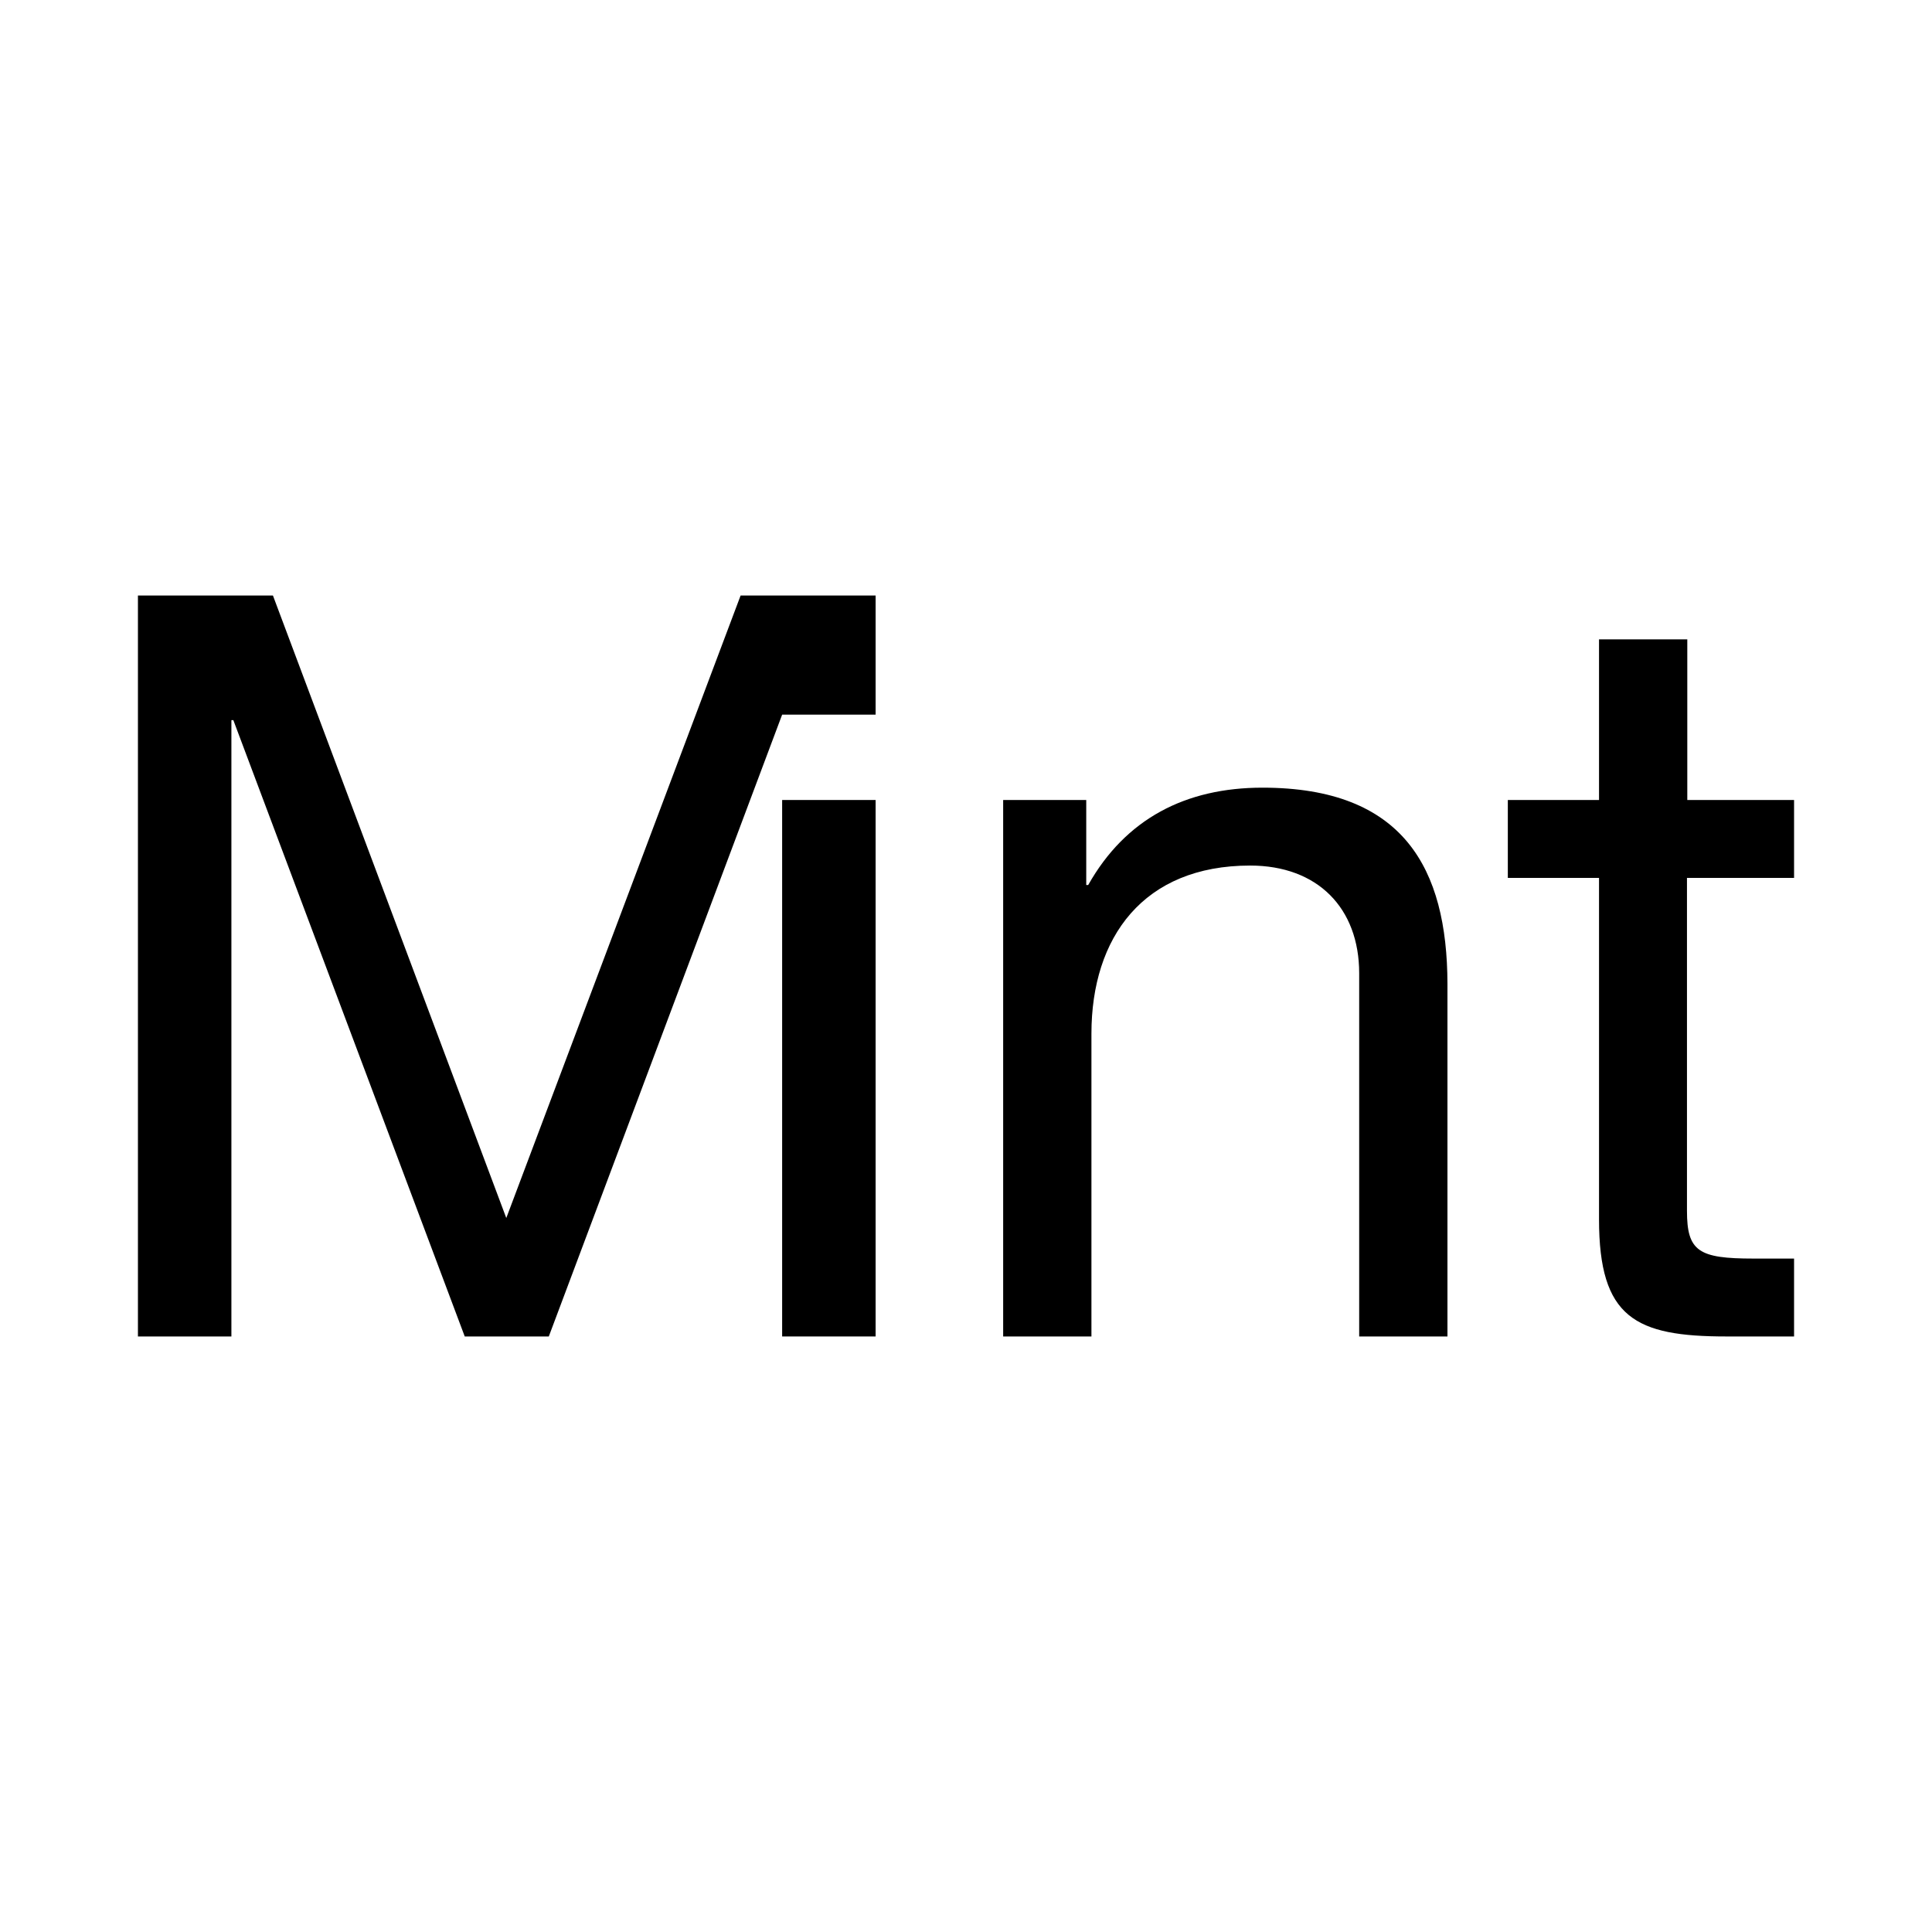 <svg xmlns="http://www.w3.org/2000/svg" xmlns:xlink="http://www.w3.org/1999/xlink" version="1.2" viewBox="0 0 595.3 595.3" baseProfile="tiny-ps">
  <title>Mint_Payments</title>
  <rect width="595.3" height="595.3" fill="#FFFFFF"/>
  <polygon points="228.2,183.5 156,375.3 84.1,183.5 42.5,183.5 42.5,411.8 71.3,411.8 71.3,221.9 71.9,221.9 143.2,411.8   169.1,411.8 241,220.2 241,220.2 269.8,220.2 269.8,183.5 "/>
  <rect x="241" y="246.5" width="28.8" height="165.3"/>
  <path d="M389,242.7c-23.7,0-42.2,9.6-53.7,30h-0.6v-26.2h-25.6v165.3h27.2v-93.3c0-29.7,16-51.8,48.9-51.8  c20.8,0,33.6,13.1,33.6,33.2v111.9H446V303.1C445.9,267.6,432.5,242.7,389,242.7z"/>
  <path d="M552.8,270.5v-24h-32.9V197h-27.2v49.5h-28.1v24h28.1v105.2c0,30.4,11.2,36.1,39.3,36.1h20.8v-24h-12.5  c-16.9,0-20.5-2.2-20.5-14.7V270.5H552.8z"/>
</svg>